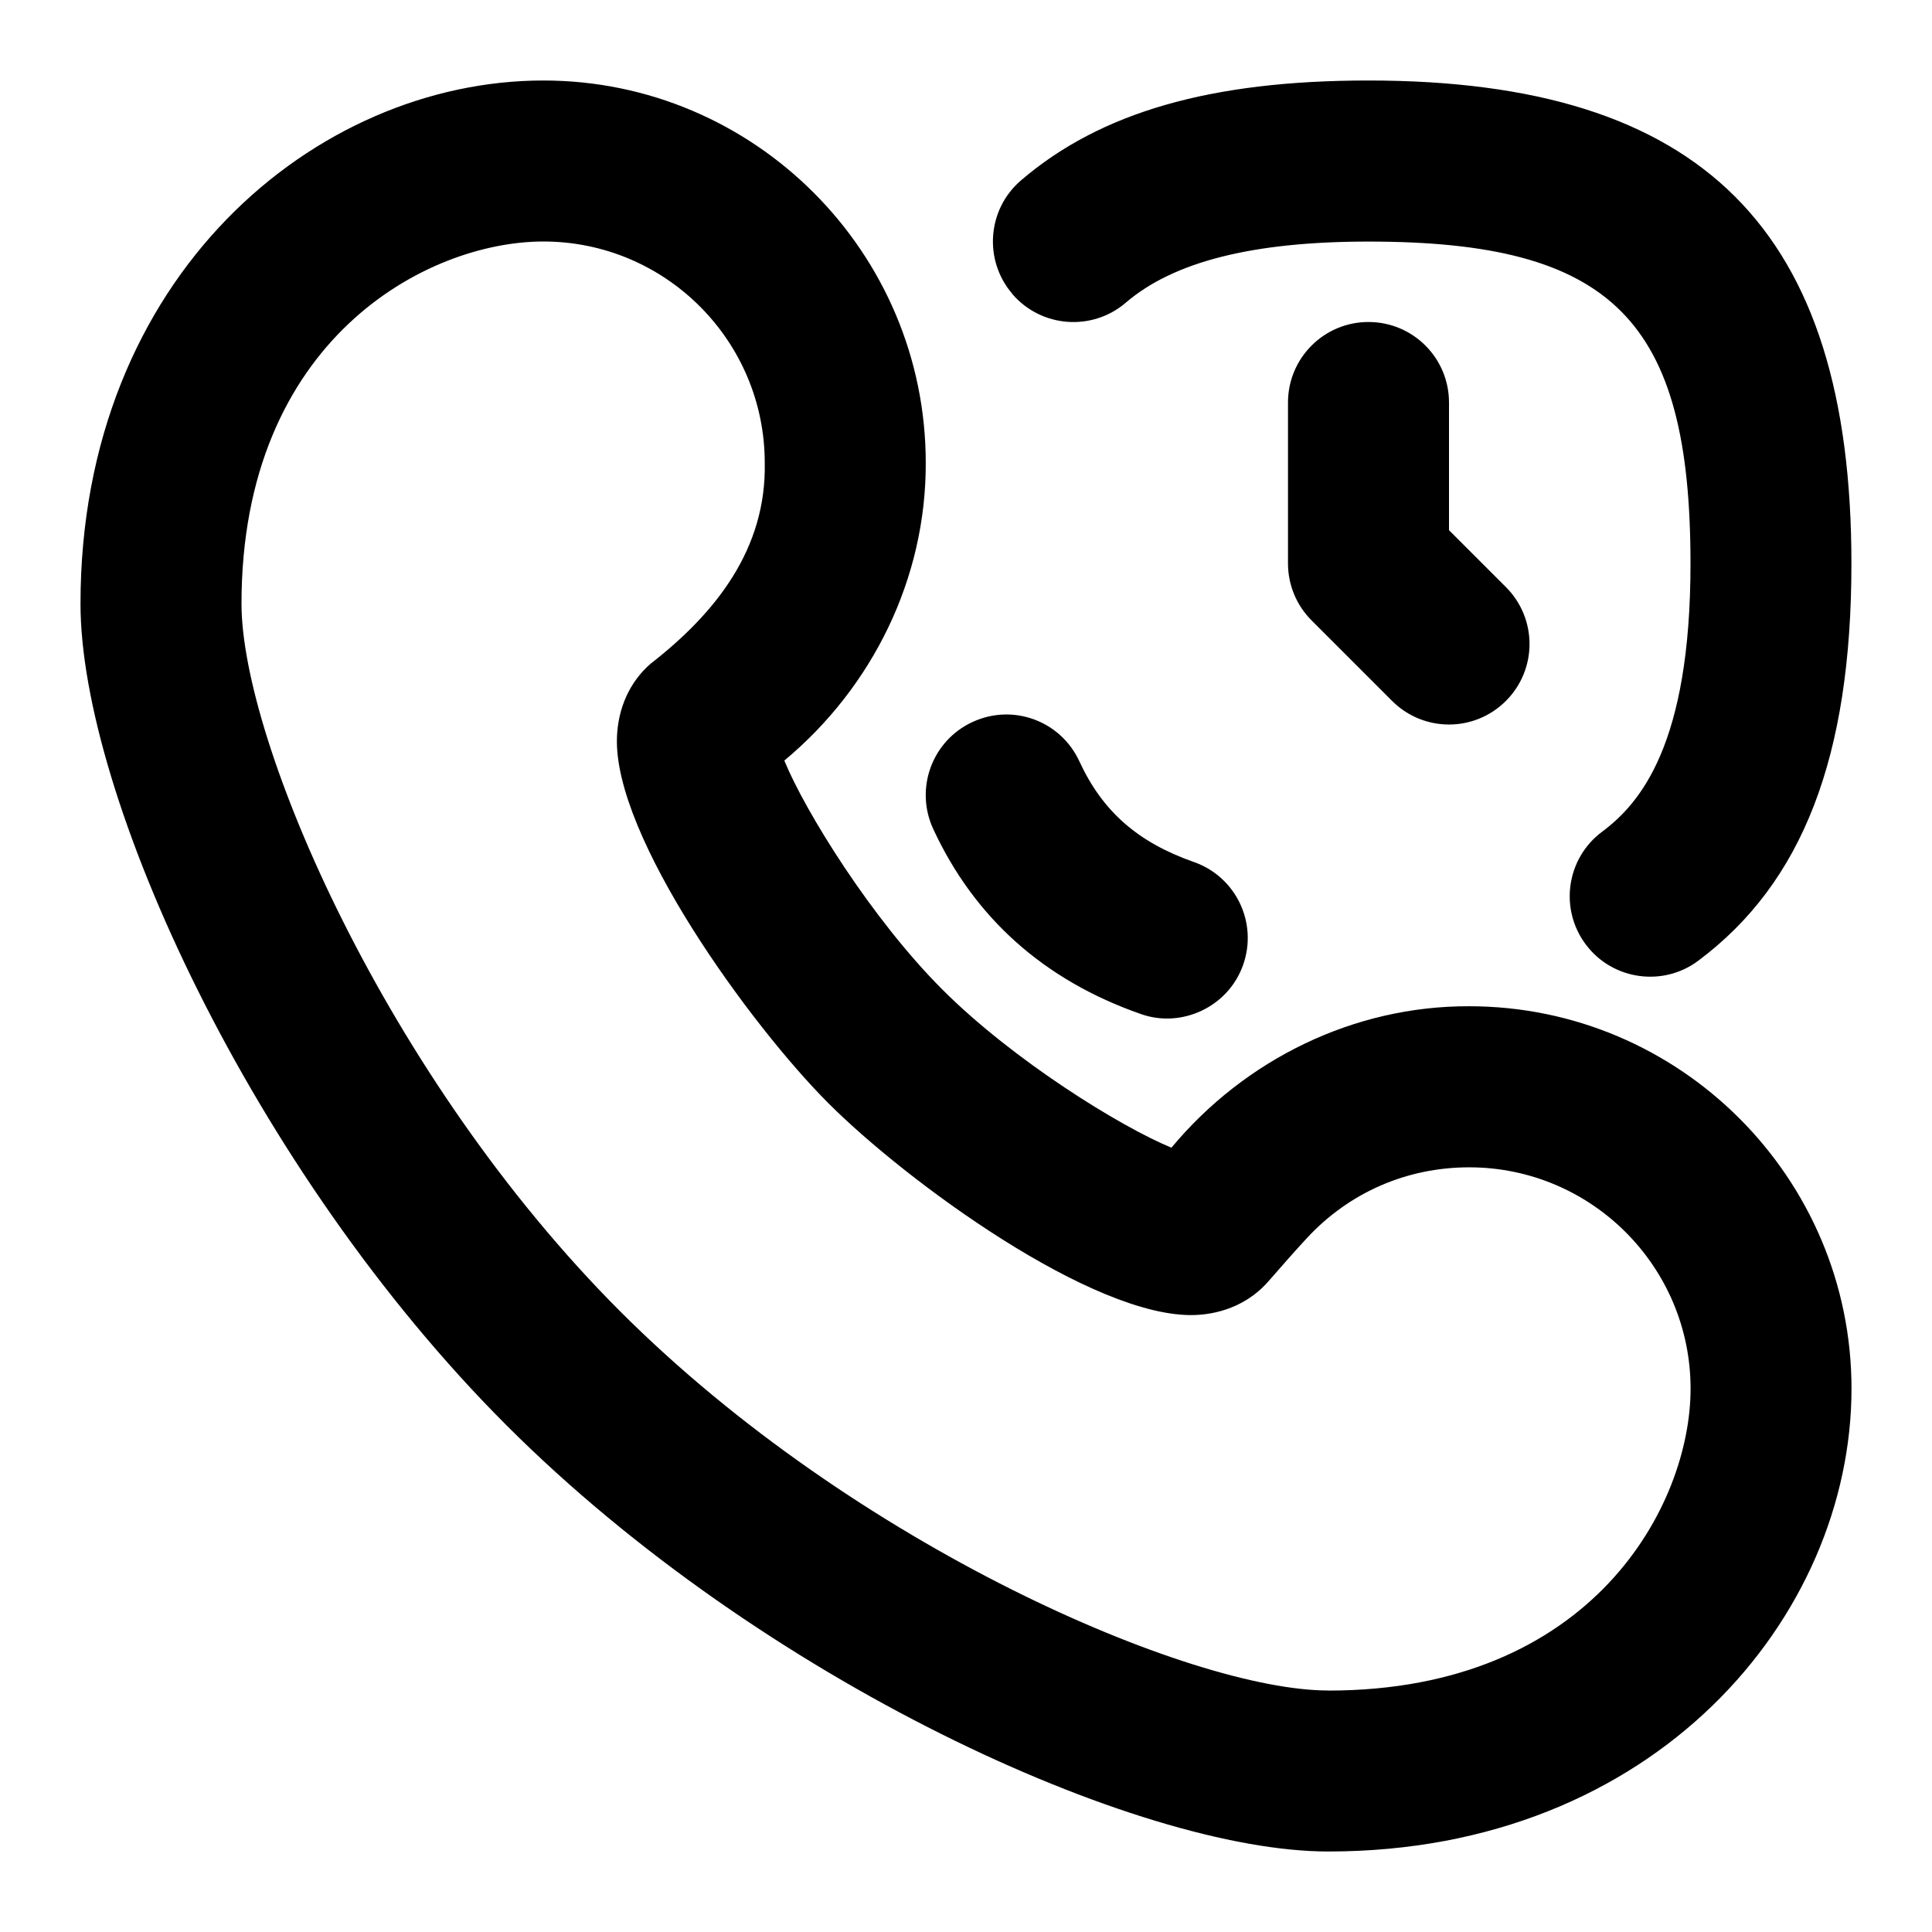 <svg id="Layer_1" viewBox="0 0 24 24" xmlns="http://www.w3.org/2000/svg"><path d="m18.25 12.5c-1.43-.005-2.785.659-3.698 1.757-.631-.259-1.966-1.085-2.845-1.964s-1.705-2.213-1.964-2.845c1.098-.913 1.762-2.267 1.757-3.698 0-2.619-2.131-4.75-4.75-4.75-2.826 0-5.75 2.431-5.75 6.5 0 2.373 2.127 7.041 5.293 10.207s7.834 5.293 10.207 5.293c4.068 0 6.5-2.923 6.5-5.75 0-2.619-2.131-4.75-4.75-4.75zm-1.75 8.5c-1.706 0-5.877-1.791-8.793-4.707s-4.707-7.087-4.707-8.793c0-3.278 2.3-4.5 3.75-4.5 1.517 0 2.75 1.233 2.75 2.75.021 1.064-.601 1.86-1.418 2.495-.257.223-.405.547-.418.915-.044 1.233 1.662 3.58 2.629 4.547s3.286 2.668 4.547 2.629c.368-.013.693-.162.916-.418.173-.199.339-.387.478-.537.526-.568 1.242-.88 2.017-.88 1.517 0 2.75 1.233 2.75 2.75 0 1.45-1.222 3.75-4.5 3.75zm-3.925-17.35c-.359-.419-.311-1.051.109-1.41.987-.846 2.358-1.24 4.315-1.24 4.149 0 6 1.851 6 6 0 2.398-.604 3.965-1.902 4.934-.437.329-1.068.242-1.399-.203-.33-.443-.239-1.069.204-1.399.471-.352 1.098-1.08 1.098-3.331 0-3.028-.972-4-4-4-1.433 0-2.419.248-3.015.759-.418.359-1.05.311-1.41-.108zm-.494 5.319c.504-.234 1.096-.013 1.327.488.287.622.726 1.007 1.422 1.251.521.182.796.752.614 1.274-.182.526-.767.796-1.274.614-1.199-.419-2.066-1.193-2.578-2.3-.231-.501-.013-1.096.489-1.327zm5.919-3.969v1.586l.707.707c.391.391.391 1.023 0 1.414s-1.023.391-1.414 0l-1-1c-.188-.188-.293-.442-.293-.707v-2c0-.552.447-1 1-1s1 .448 1 1z"/></svg>